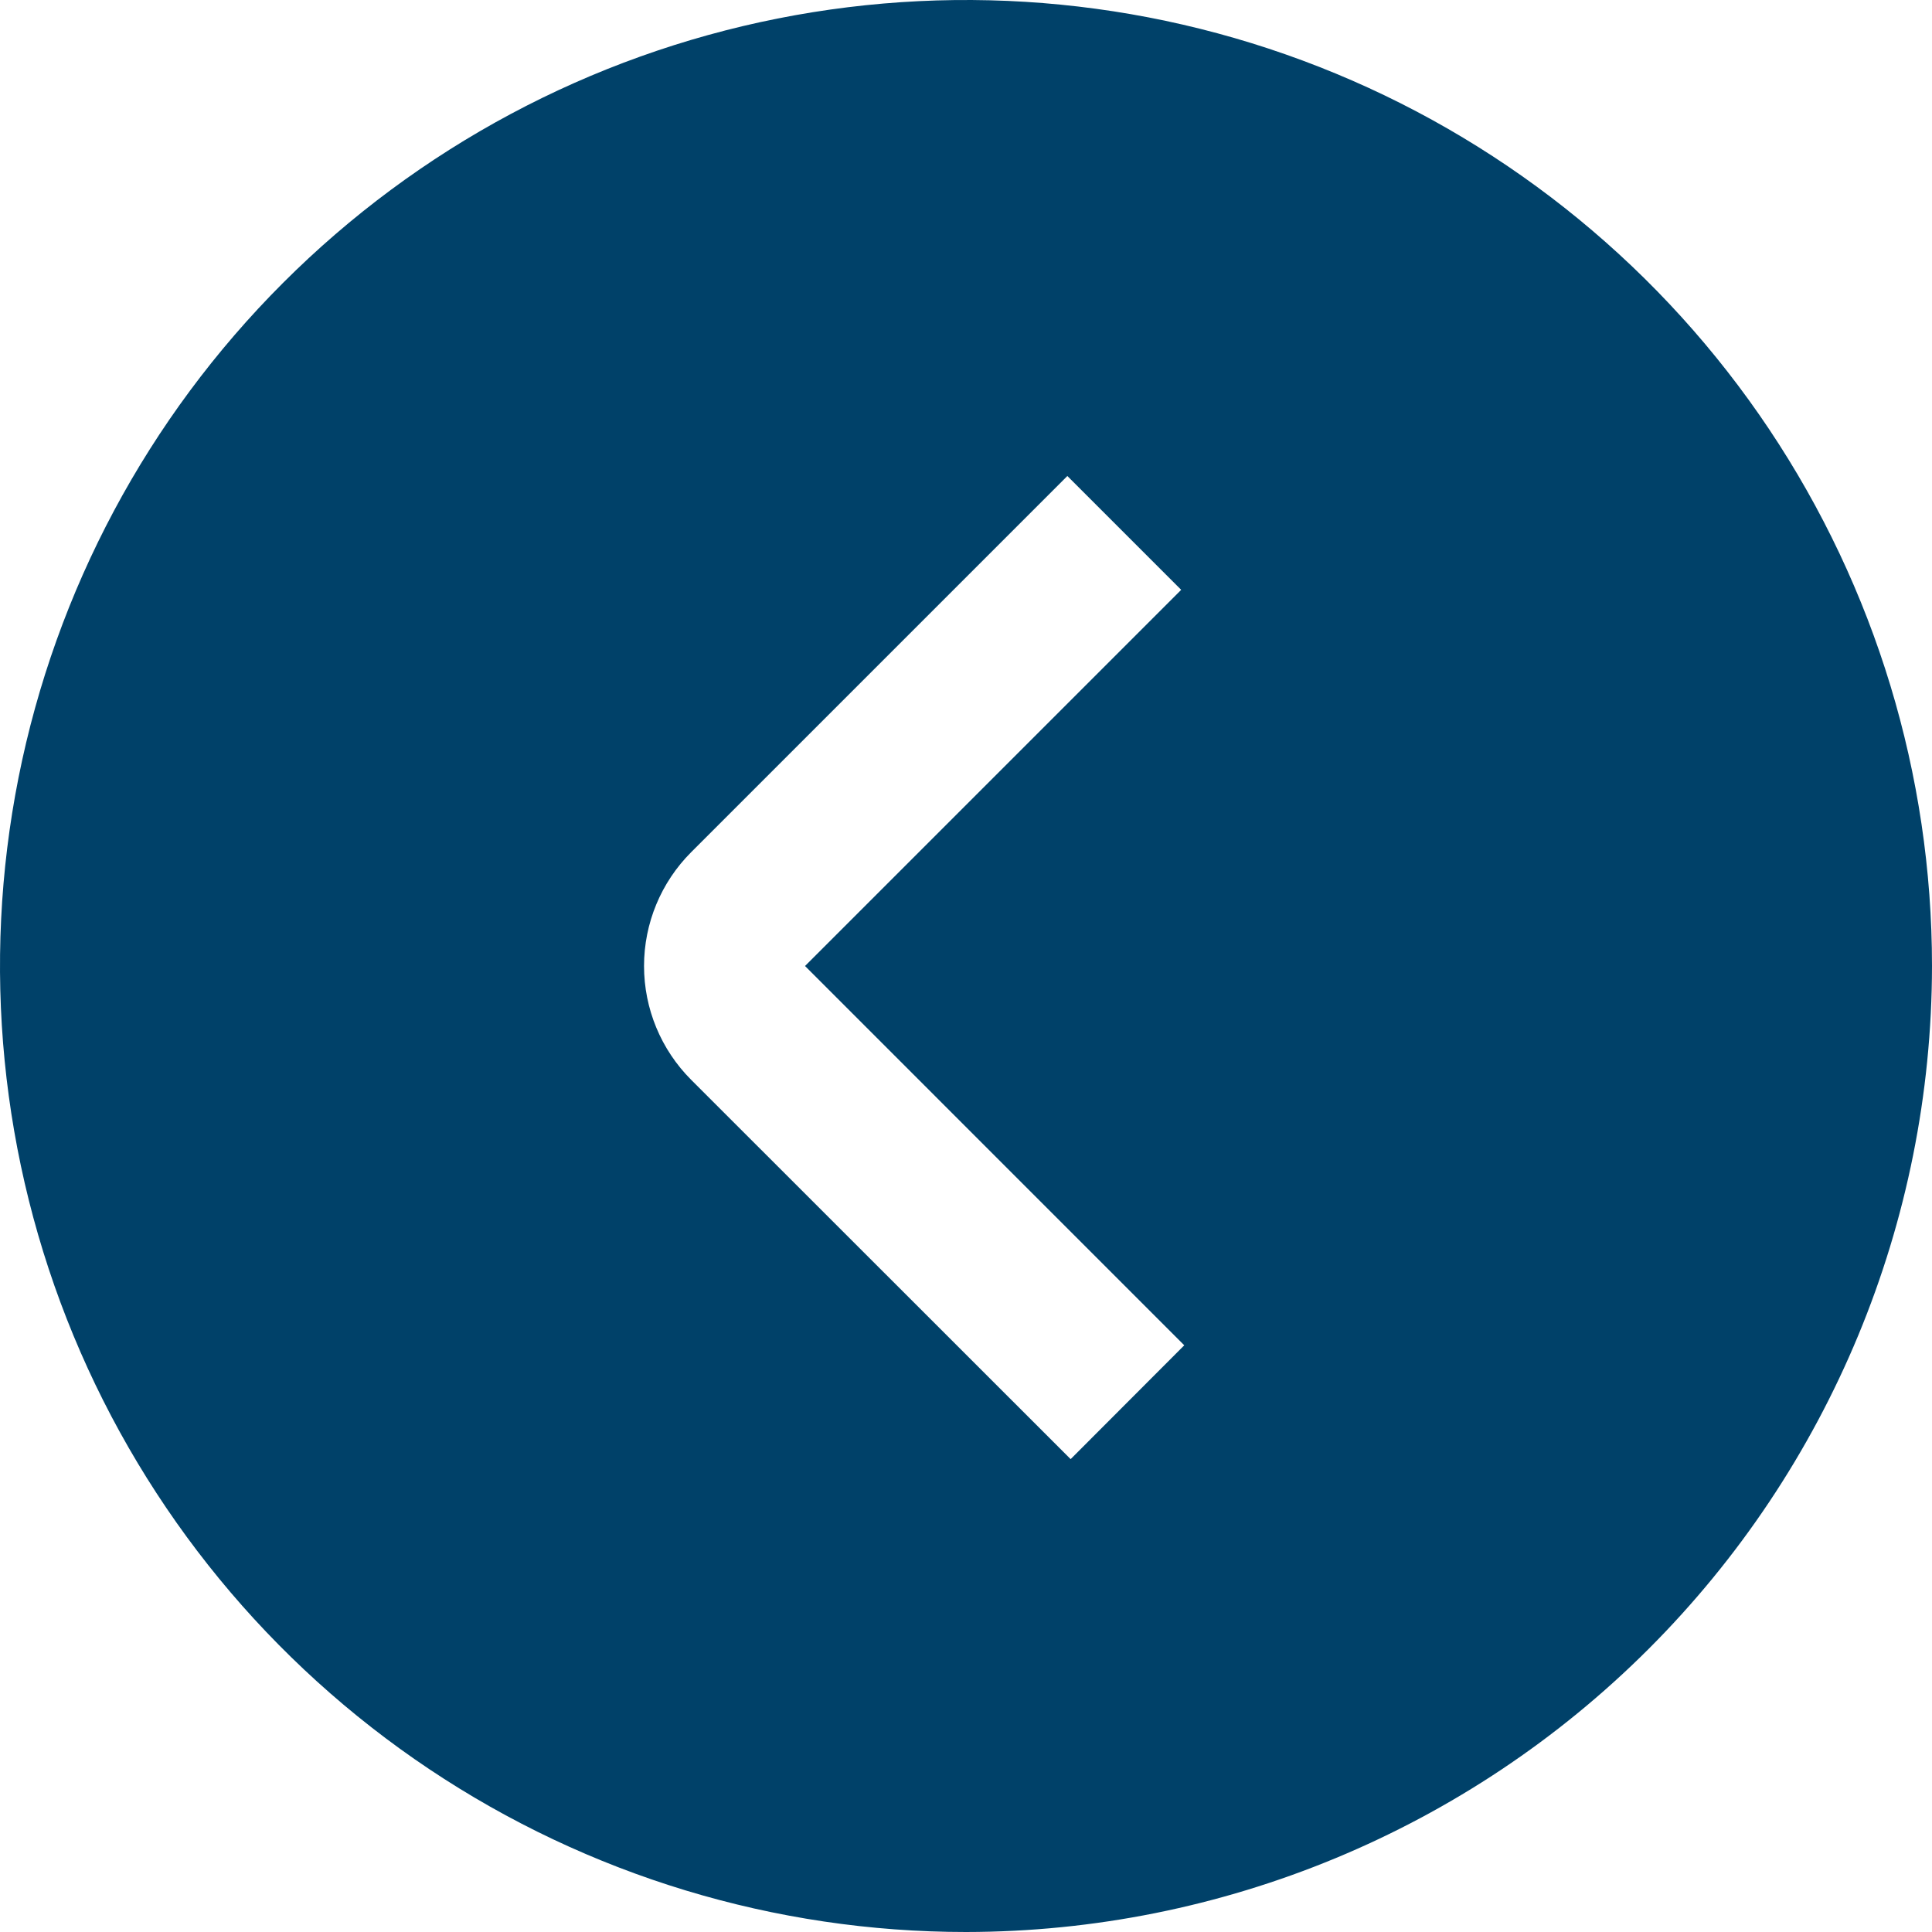 <svg width="37" height="37" viewBox="0 0 37 37" fill="none" xmlns="http://www.w3.org/2000/svg">
<path d="M37 18.5C37 14.841 35.915 11.264 33.882 8.222C31.849 5.18 28.96 2.808 25.58 1.408C22.199 0.008 18.48 -0.358 14.891 0.355C11.302 1.069 8.006 2.831 5.419 5.419C2.831 8.006 1.069 11.302 0.355 14.891C-0.358 18.48 0.008 22.199 1.408 25.58C2.808 28.96 5.18 31.849 8.222 33.882C11.264 35.915 14.841 37 18.5 37C23.405 36.995 28.107 35.044 31.576 31.576C35.044 28.107 36.995 23.405 37 18.5ZM13.237 20.68C12.659 20.102 12.334 19.318 12.334 18.5C12.334 17.682 12.659 16.898 13.237 16.32L20.441 9.116L22.621 11.296L15.417 18.5L22.68 25.764L20.504 27.944L13.237 20.68Z" fill="#004169"/>
</svg>
